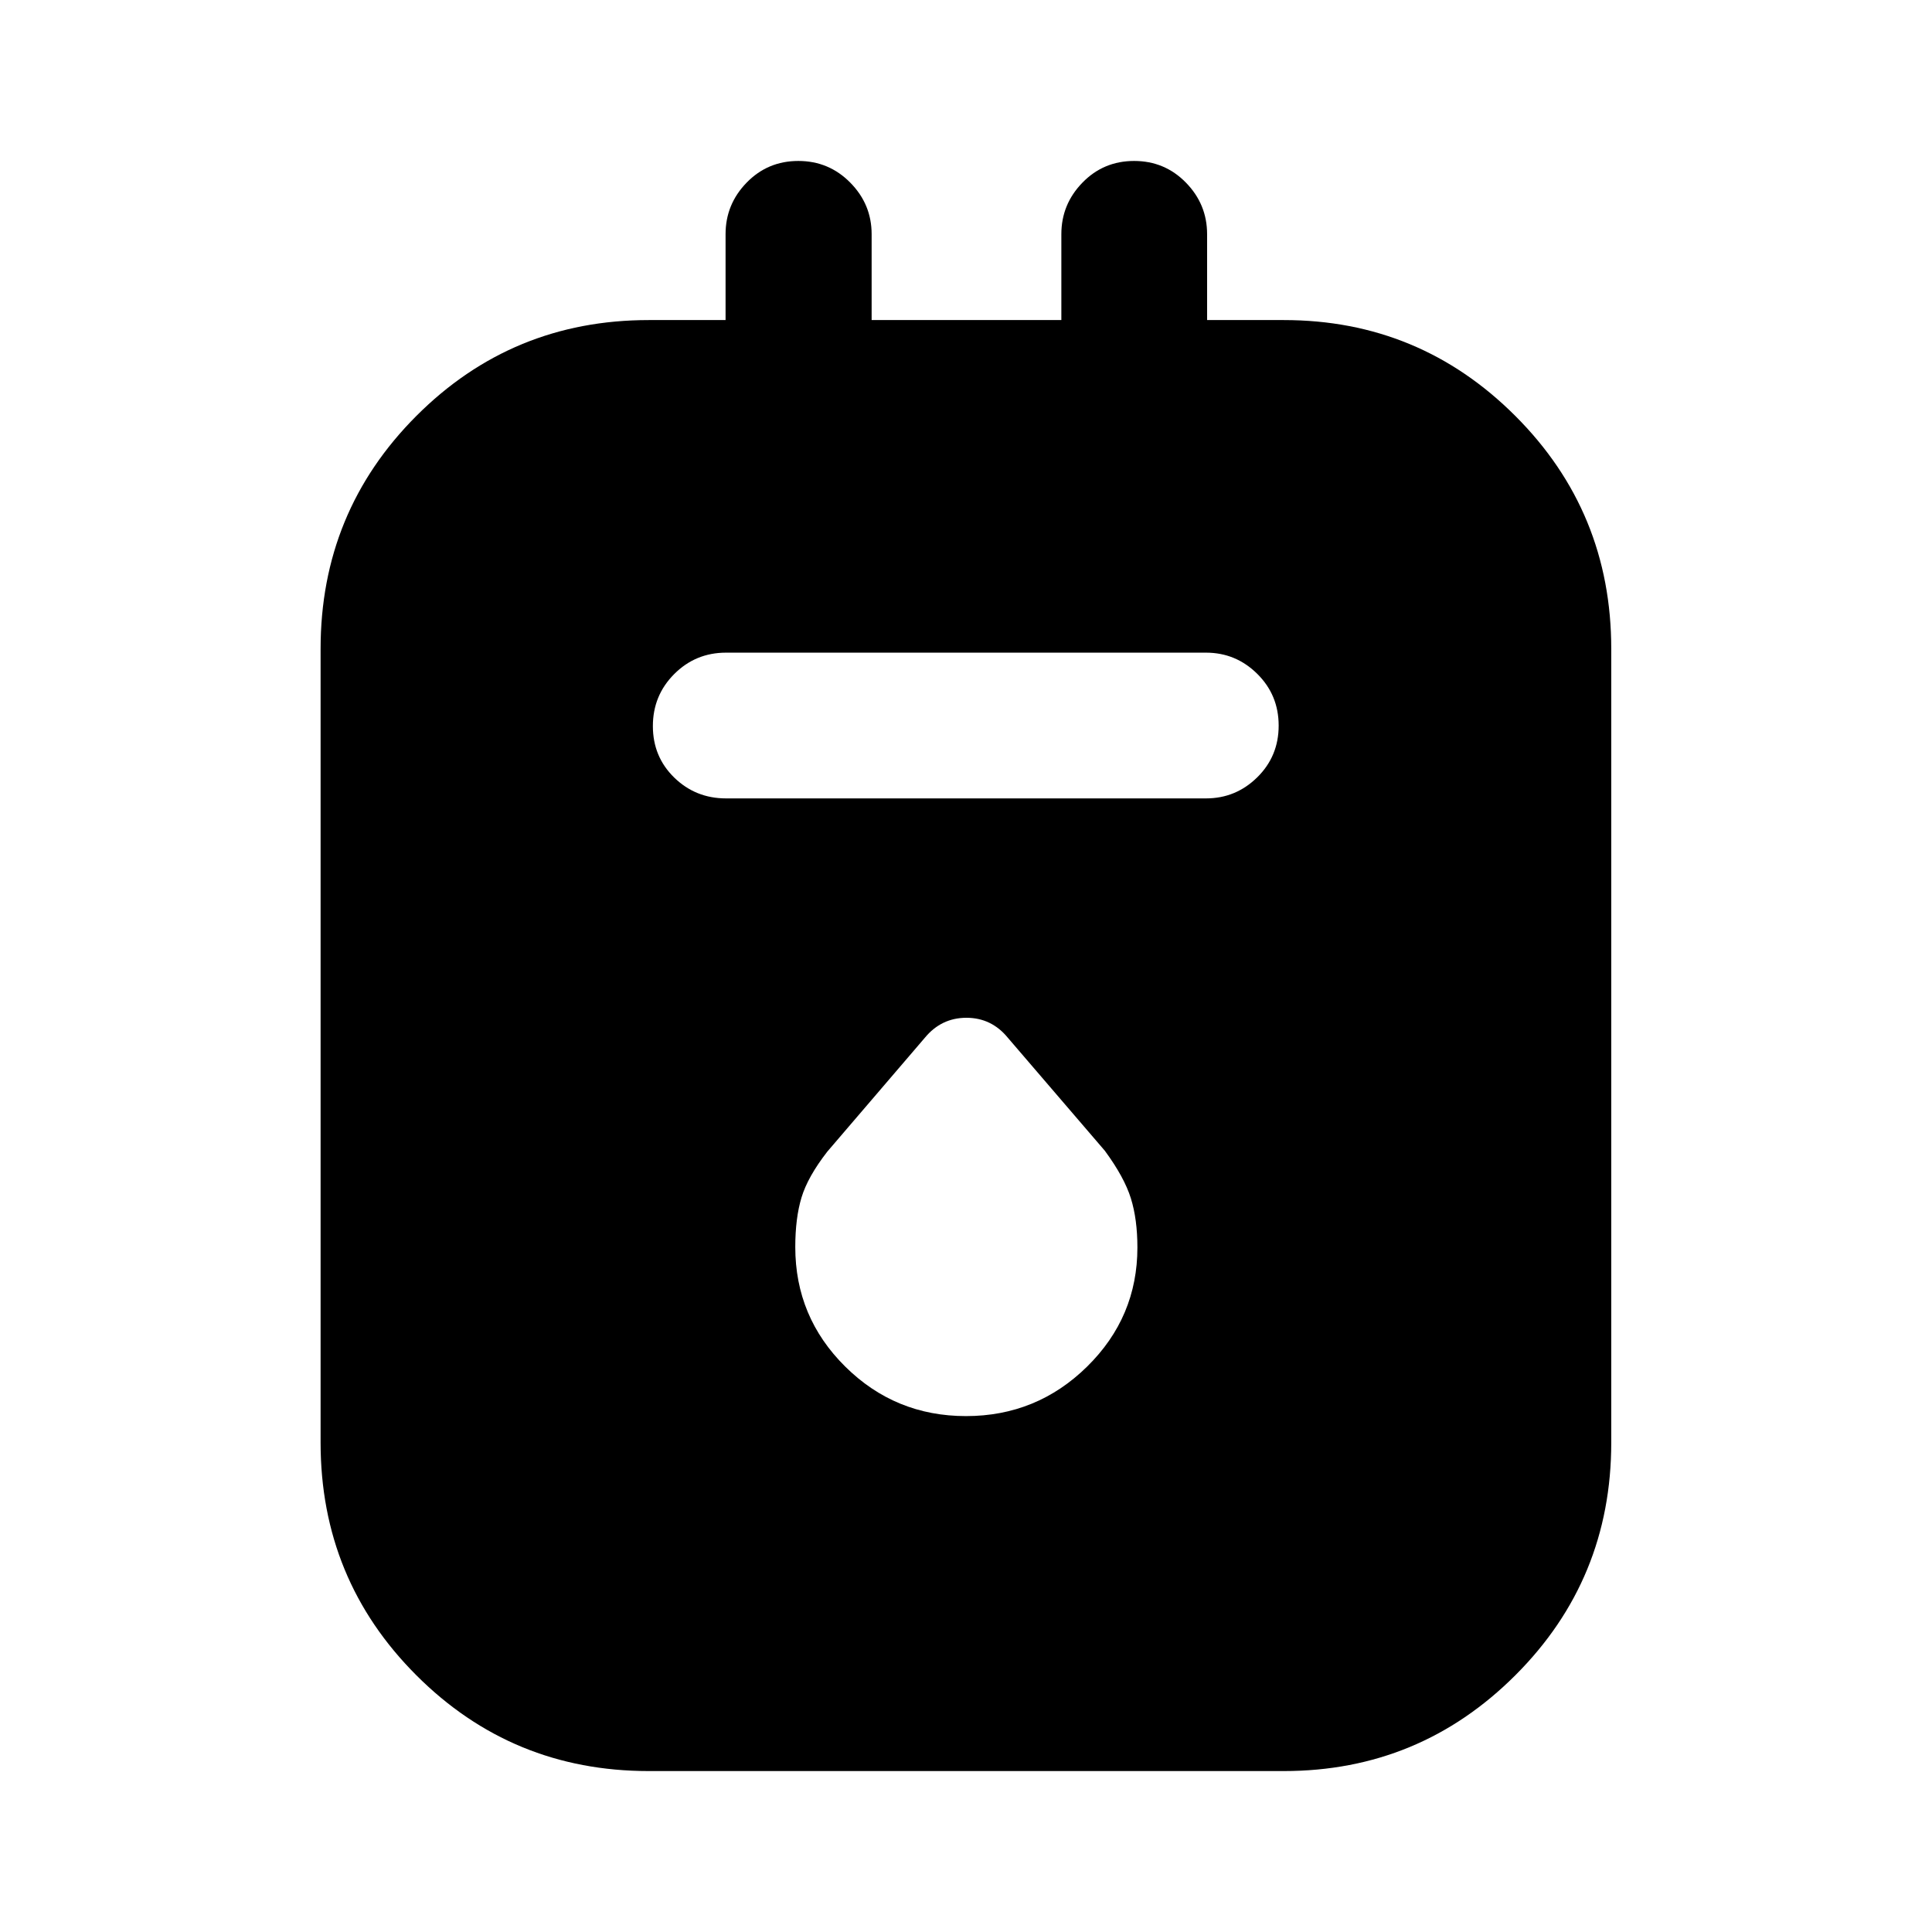 <svg xmlns="http://www.w3.org/2000/svg" height="40" viewBox="0 -960 960 960" width="40"><path d="M322.35-79.97q-67.91 0-115.48-47.61-47.57-47.6-47.57-115.6V-637.6q0-68.06 47.57-115.71 47.57-47.65 115.48-47.65h38.18v-42.69q0-14.84 10.47-25.6 10.47-10.77 25.68-10.77 15.2 0 25.81 10.77 10.62 10.76 10.62 25.6v42.69h94.27v-42.69q0-14.84 10.48-25.6 10.47-10.77 25.68-10.77 15.22 0 25.74 10.77 10.52 10.76 10.52 25.6v42.69h38.11q67.41 0 115.06 47.65 47.65 47.65 47.65 115.71v394.42q0 68-47.65 115.6-47.65 47.61-115.06 47.61H322.35Zm38.43-483.31h238.48q14.81 0 25.45-10.47 10.65-10.48 10.65-25.69 0-15.22-10.65-25.74-10.64-10.52-25.45-10.52H360.78q-15.16 0-25.77 10.64-10.6 10.63-10.6 25.85t10.6 25.57q10.61 10.36 25.77 10.36ZM480-256.35q35.17 0 60.17-24.59 25-24.58 25-59.2 0-13.99-3.25-24.43T549-388.18l-48.2-56.15q-8.13-9.94-20.59-9.94-12.47 0-20.67 9.94l-48.46 56.57q-9.71 12.5-12.81 22.78-3.1 10.27-3.1 24.63 0 34.83 24.83 59.41 24.83 24.59 60 24.59Z"/></svg>
